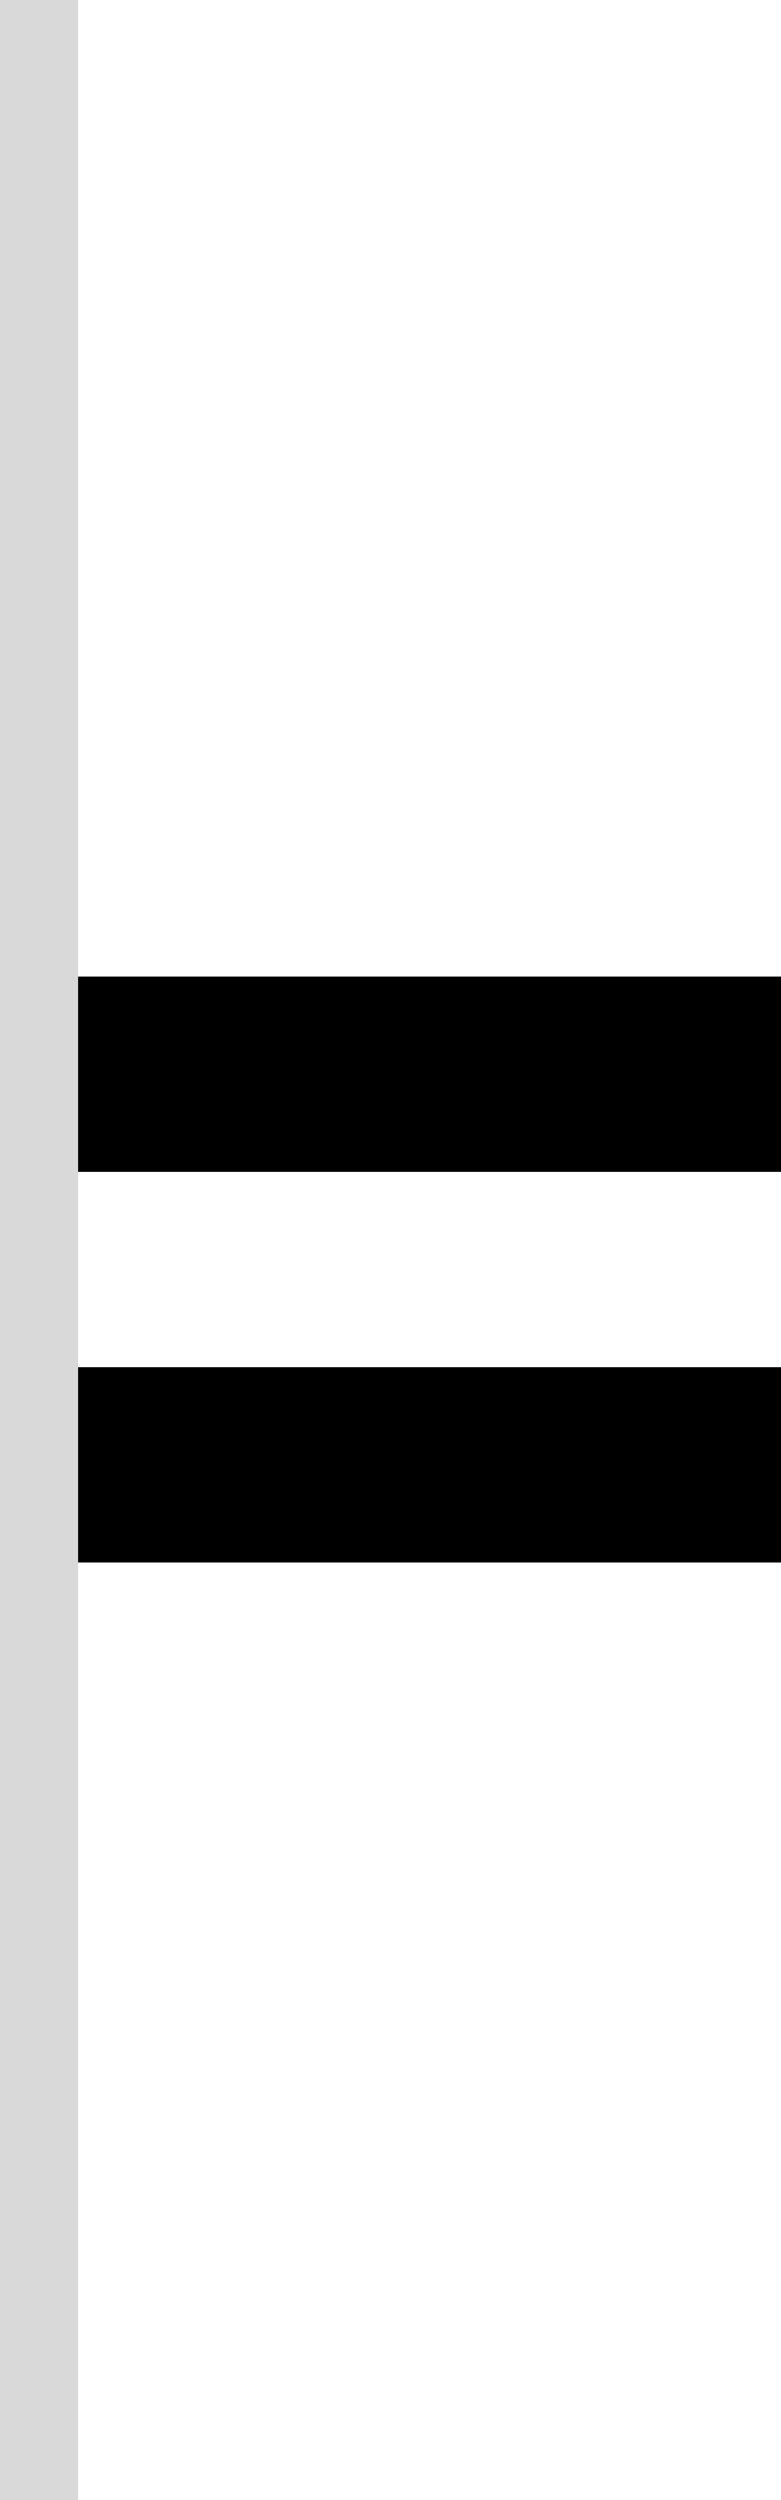<svg width="20" height="64" viewBox="0 0 20 64" fill="none" xmlns="http://www.w3.org/2000/svg">
<path d="M20 25H0V30H20V25Z" fill="black"/>
<path d="M20 35H0V40H20V35Z" fill="black"/>
<rect width="2" height="64" fill="#D9D9D9"/>
</svg>

